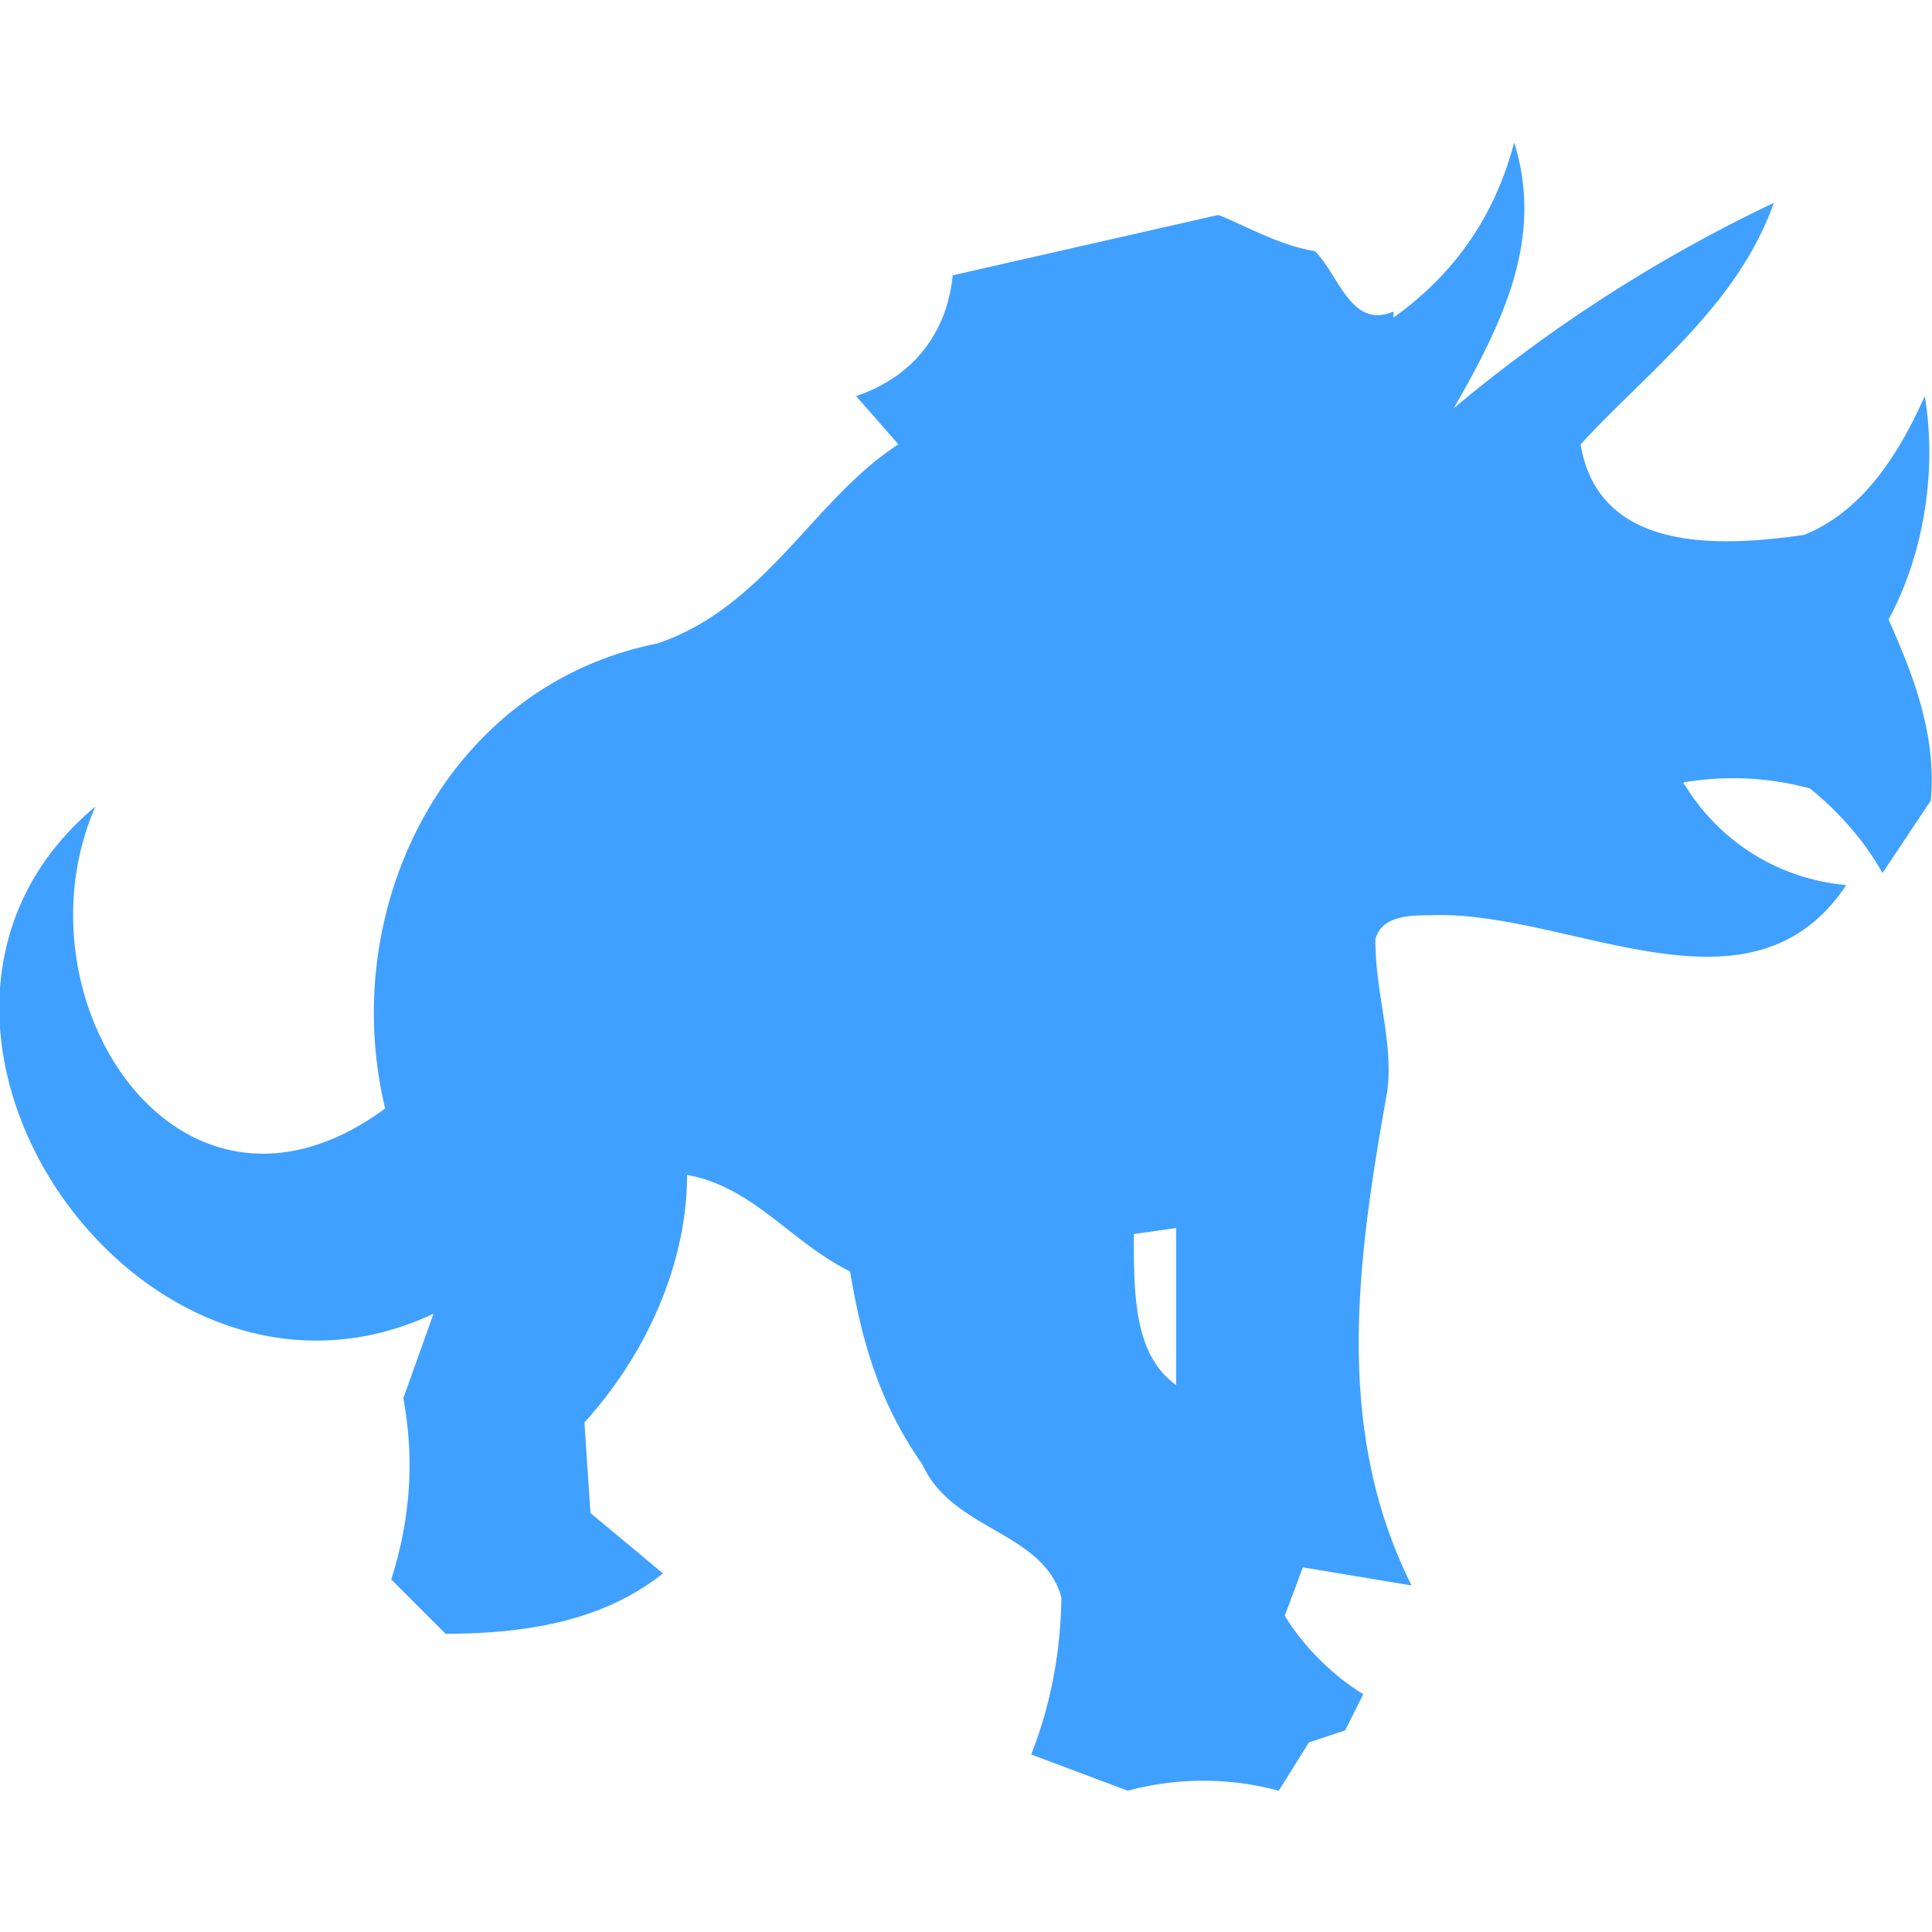 <svg xmlns="http://www.w3.org/2000/svg" viewBox="0 0 16 16"><path fill="#40a0ff" d="M11.54 2.63q.76-.54 1-1.45c.25.8-.1 1.5-.5 2.2q1.22-1.02 2.65-1.7c-.3.85-1.05 1.4-1.6 2 .15.9 1.15.85 1.85.75.5-.2.8-.7 1-1.15.1.6 0 1.3-.3 1.85.2.45.4.95.35 1.5l-.4.6q-.22-.39-.6-.7-.52-.14-1.05-.05c.3.5.8.8 1.35.85-.8 1.2-2.3.2-3.45.25-.15 0-.4 0-.45.2 0 .45.15.85.1 1.25-.25 1.4-.45 2.8.2 4.1l-.9-.15-.15.4c.15.25.4.5.65.65l-.15.3-.3.1-.25.4a2.4 2.4 0 0 0-1.25 0l-.8-.3q.24-.61.25-1.3c-.15-.55-.9-.55-1.15-1.1-.35-.5-.5-1-.6-1.6-.5-.25-.8-.7-1.35-.8 0 .75-.35 1.5-.85 2.05l.05.75.6.5c-.5.4-1.15.5-1.8.5l-.45-.45q.24-.75.1-1.5l.25-.7c-2.45 1.15-4.9-2.45-2.8-4.2-.7 1.6.7 3.75 2.4 2.5-.4-1.65.5-3.5 2.25-3.85.9-.3 1.3-1.2 2-1.65l-.35-.4c.45-.15.75-.5.8-1l2.2-.5c.25.1.5.25.8.3.2.2.3.65.65.5m-2.15 7.64c0 .5 0 1 .35 1.25v-1.3z"/></svg>